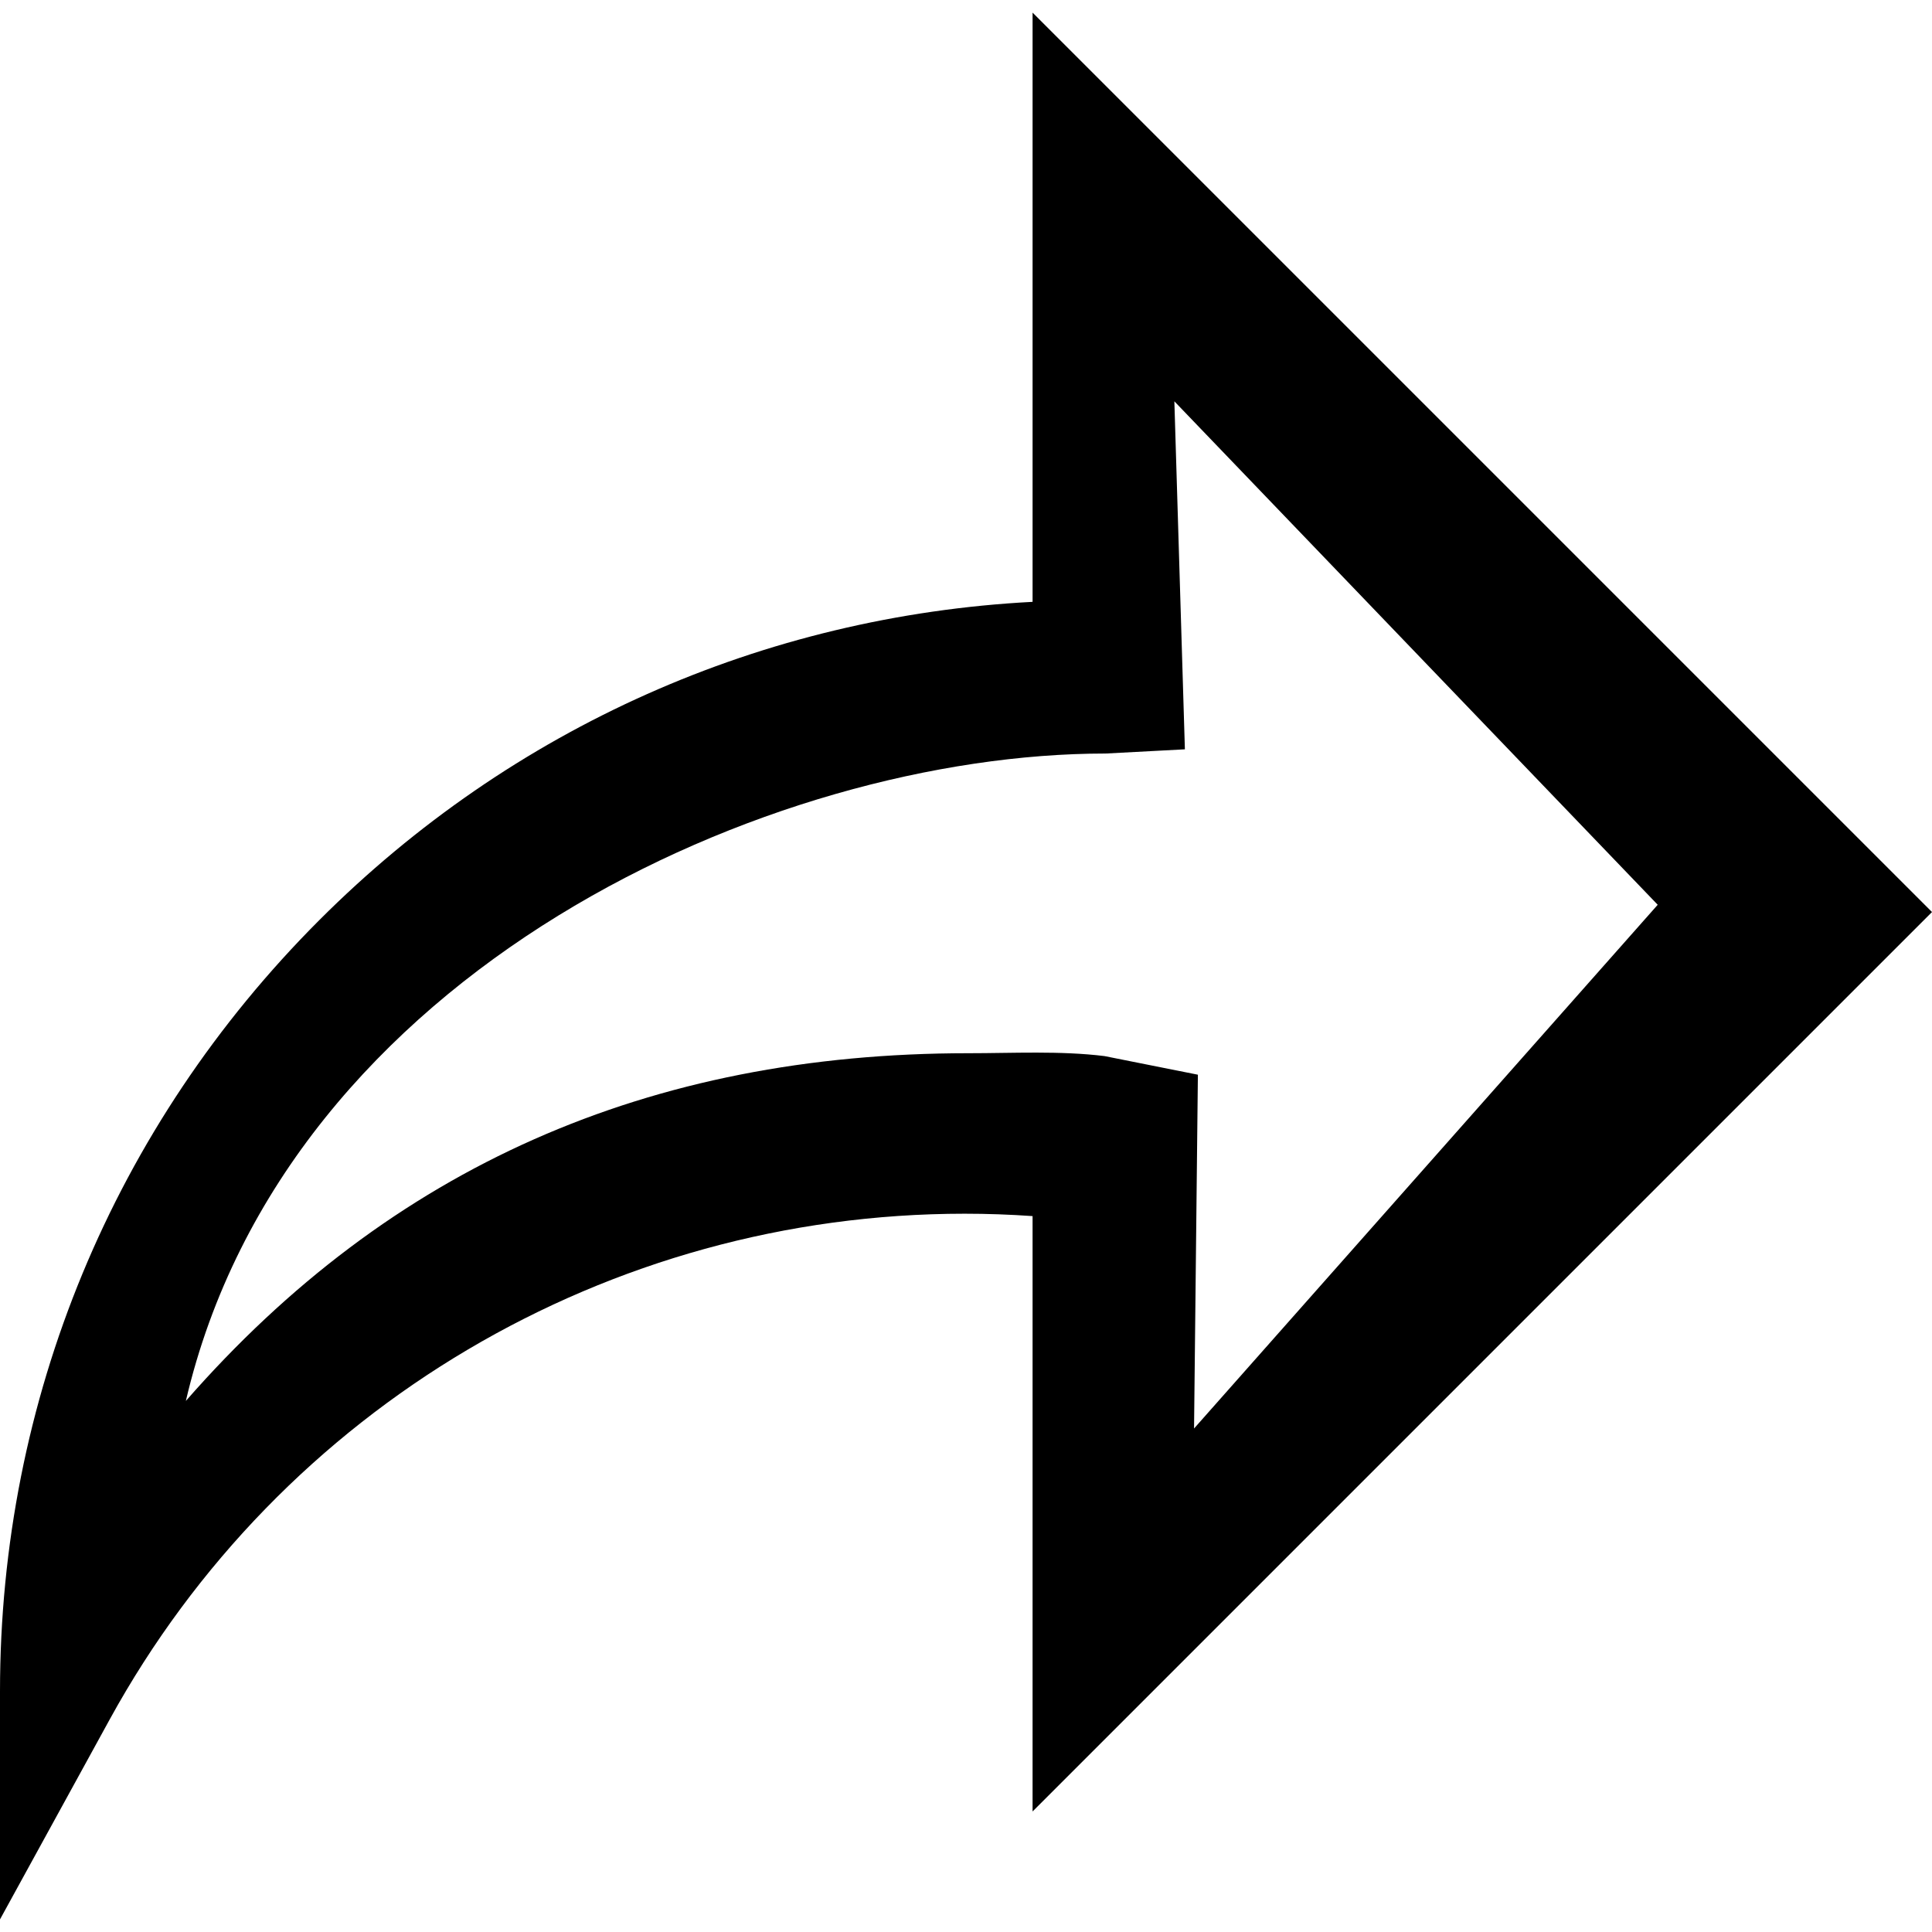 <?xml version="1.0" encoding="UTF-8" standalone="no"?>
<!-- Generator: Adobe Illustrator 19.0.0, SVG Export Plug-In . SVG Version: 6.00 Build 0)  -->

<svg
   xmlns:dc="http://purl.org/dc/elements/1.1/"
   xmlns:cc="http://creativecommons.org/ns#"
   xmlns:rdf="http://www.w3.org/1999/02/22-rdf-syntax-ns#"
   xmlns:svg="http://www.w3.org/2000/svg"
   xmlns="http://www.w3.org/2000/svg"
   xmlns:sodipodi="http://sodipodi.sourceforge.net/DTD/sodipodi-0.dtd"
   xmlns:inkscape="http://www.inkscape.org/namespaces/inkscape"
   version="1.1"
   id="Layer_1"
   x="24px"
   y="24px"
   viewBox="0 0 512 512"
   style="enable-background:new 0 0 512 512;"
   xml:space="preserve"
   inkscape:version="0.91 r13725"
   sodipodi:docname="share-outline.svg"><defs
     id="defs41" /><sodipodi:namedview
     pagecolor="#ffffff"
     bordercolor="#666666"
     borderopacity="1"
     objecttolerance="10"
     gridtolerance="10"
     guidetolerance="10"
     inkscape:pageopacity="0"
     inkscape:pageshadow="2"
     inkscape:window-width="1366"
     inkscape:window-height="742"
     id="namedview39"
     showgrid="false"
     inkscape:zoom="1.792246"
     inkscape:cx="341.56876"
     inkscape:cy="330.42417"
     inkscape:window-x="0"
     inkscape:window-y="0"
     inkscape:window-maximized="1"
     inkscape:current-layer="g5" /><g
     id="g3"><g
       id="g5"><path
         d="M 512,241.7 273.643,3.343 l 0,156.152 c -71.41,3.744 -138.015,33.337 -188.958,84.28 C 30.075,298.384 0,370.991 0,448.222 l 0,60.436 29.069,-52.985 c 45.354,-82.671 132.173,-134.027 226.573,-134.027 5.986,0 12.004,0.212 18.001,0.632 l 0,157.779 z m -255.395,37.415 c -84.543,0 -153.073,30.054 -207.351,92.147 26.634,-114.177 155.245,-171.569 243.729,-171.569 l 21.026,-1.116 -2.79,-92.226 128.094,133.422 -122.877,138.793 1.018,-93.759 -24.744,-4.933 c -11.689,-1.447 -24.308,-0.759 -36.105,-0.759 z"
         id="path7"
         inkscape:connector-curvature="0"
         sodipodi:nodetypes="cccssccscccscsccccccs" /></g></g><g
     id="g9" /><g
     id="g11" /><g
     id="g13" /><g
     id="g15" /><g
     id="g17" /><g
     id="g19" /><g
     id="g21" /><g
     id="g23" /><g
     id="g25" /><g
     id="g27" /><g
     id="g29" /><g
     id="g31" /><g
     id="g33" /><g
     id="g35" /><g
     id="g37" /></svg>